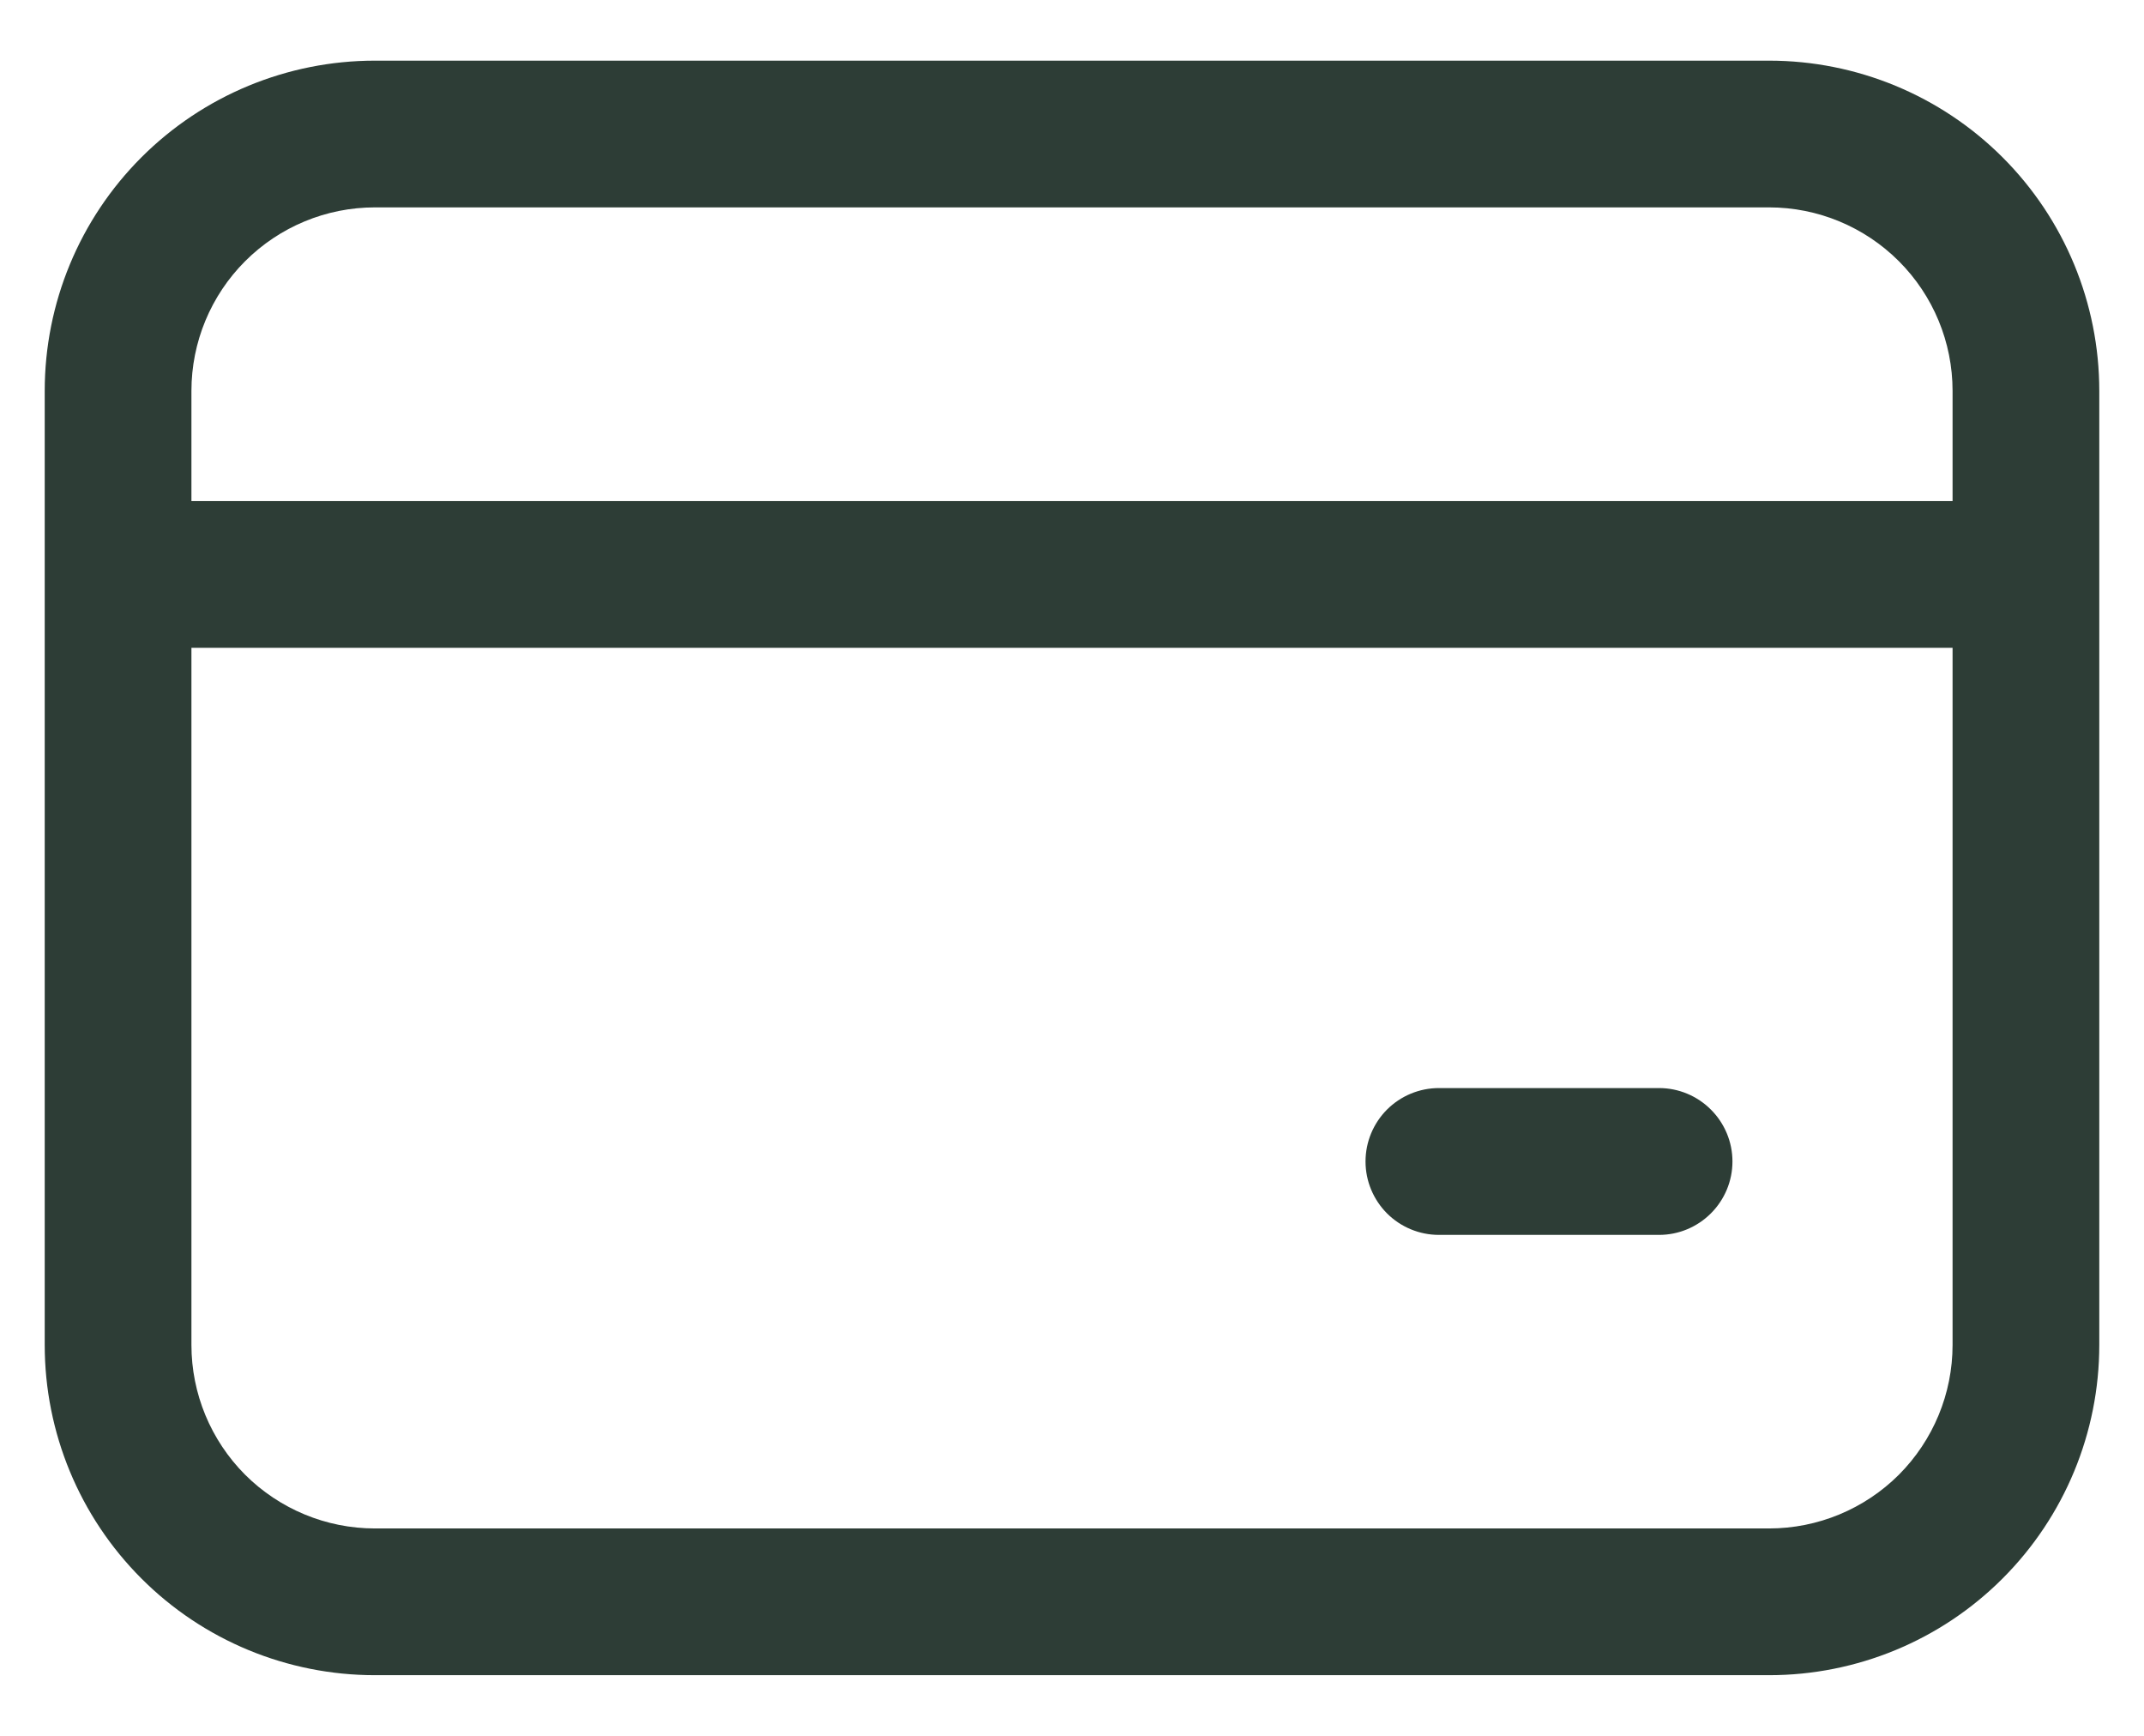 <svg width="21" height="17" viewBox="0 0 21 17" fill="none" xmlns="http://www.w3.org/2000/svg">
<path d="M0.438 3.828C0.438 2.97 0.778 2.148 1.385 1.541C1.991 0.935 2.814 0.594 3.672 0.594H17.328C18.186 0.594 19.009 0.935 19.615 1.541C20.222 2.148 20.562 2.97 20.562 3.828V13.172C20.562 14.03 20.222 14.852 19.615 15.459C19.009 16.066 18.186 16.406 17.328 16.406H3.672C2.814 16.406 1.991 16.066 1.385 15.459C0.778 14.852 0.438 14.03 0.438 13.172V3.828ZM3.672 2.031C3.195 2.031 2.738 2.221 2.401 2.558C2.064 2.895 1.875 3.352 1.875 3.828V4.906H19.125V3.828C19.125 3.352 18.936 2.895 18.599 2.558C18.262 2.221 17.805 2.031 17.328 2.031H3.672ZM1.875 13.172C1.875 13.648 2.064 14.105 2.401 14.443C2.738 14.779 3.195 14.969 3.672 14.969H17.328C17.805 14.969 18.262 14.779 18.599 14.443C18.936 14.105 19.125 13.648 19.125 13.172V6.344H1.875V13.172ZM14.094 10.656H16.25C16.441 10.656 16.623 10.732 16.758 10.867C16.893 11.002 16.969 11.184 16.969 11.375C16.969 11.566 16.893 11.748 16.758 11.883C16.623 12.018 16.441 12.094 16.25 12.094H14.094C13.903 12.094 13.72 12.018 13.585 11.883C13.451 11.748 13.375 11.566 13.375 11.375C13.375 11.184 13.451 11.002 13.585 10.867C13.72 10.732 13.903 10.656 14.094 10.656Z" fill="#2D3D36"/>
</svg>
